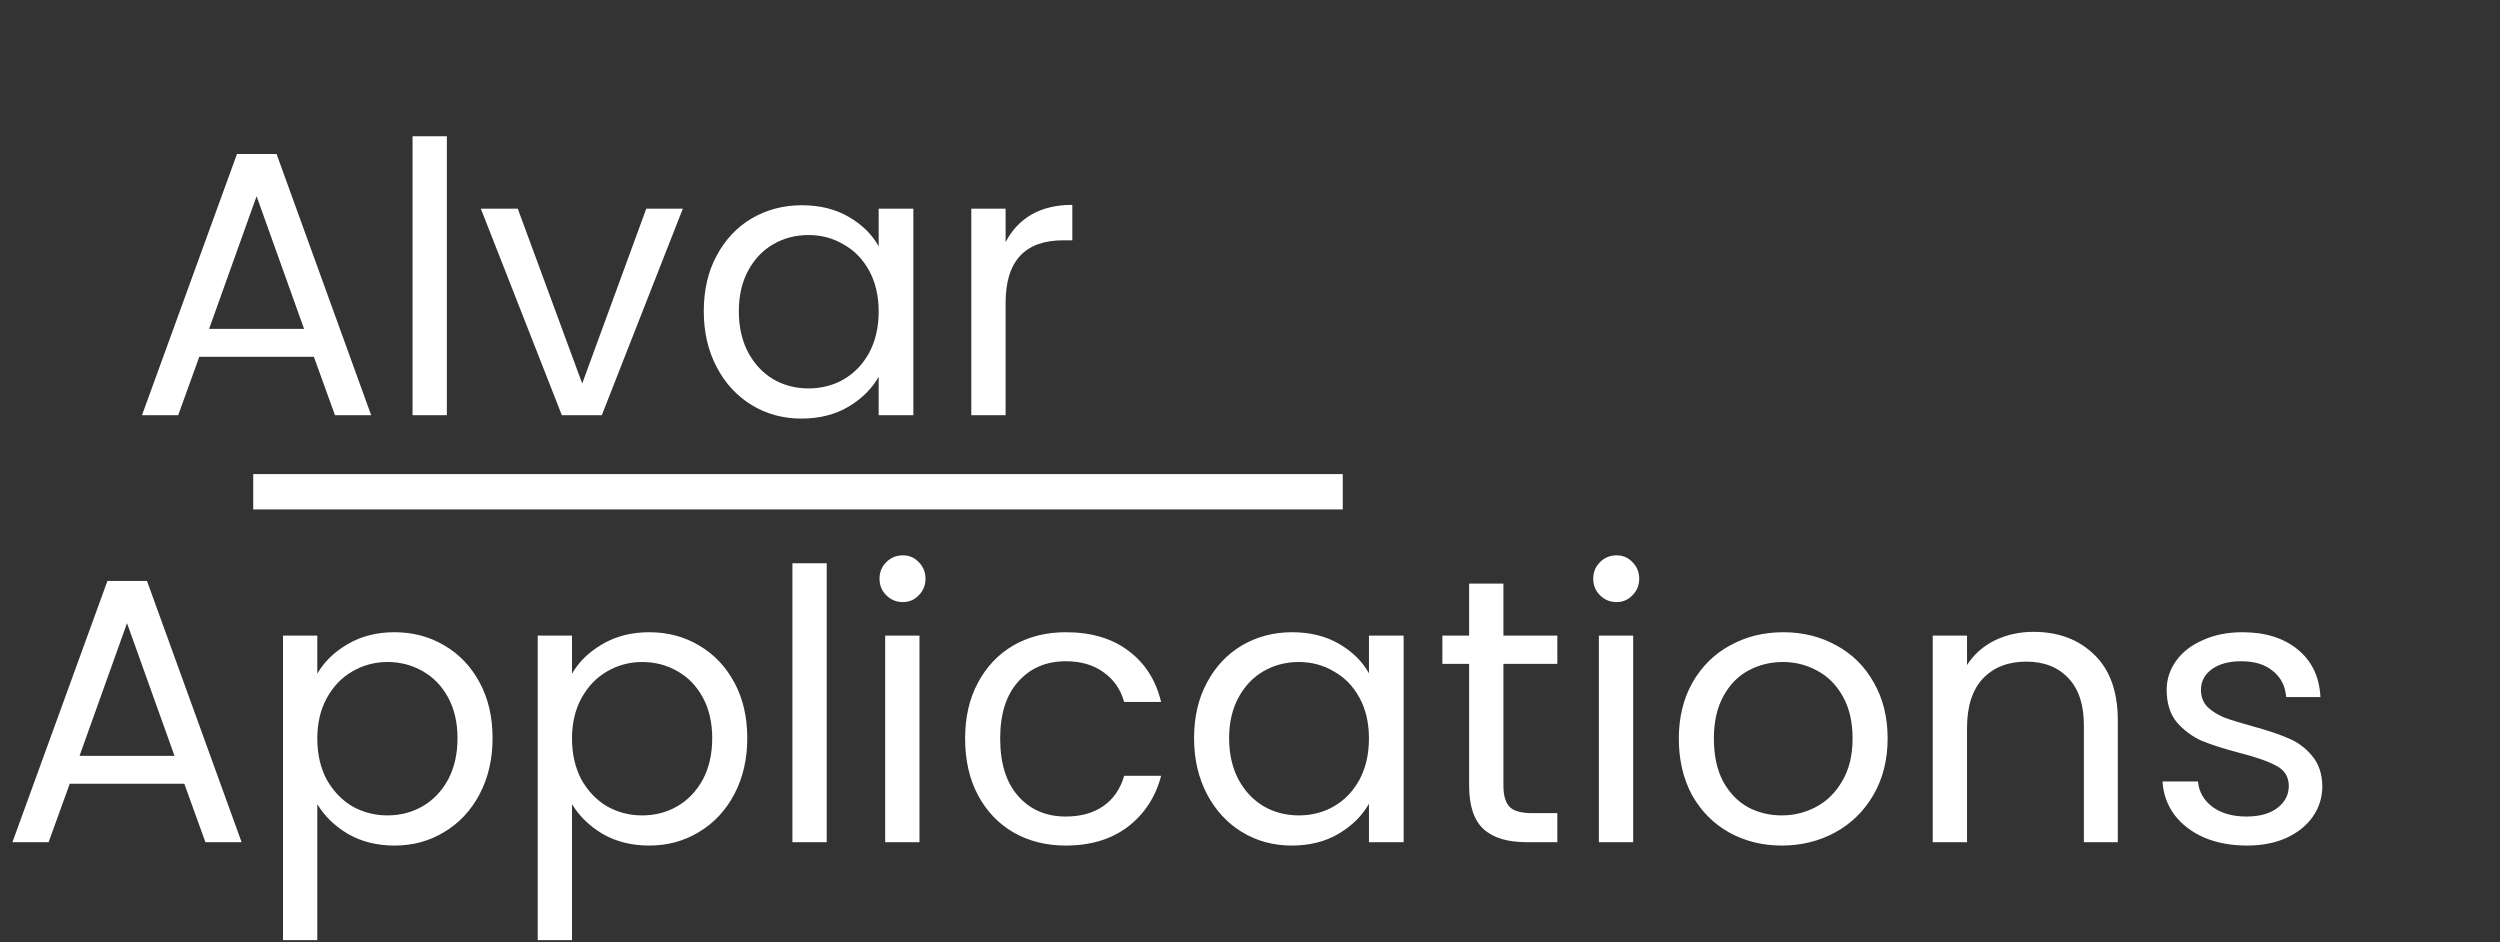 <svg width="849" height="320" viewBox="0 0 849 320" fill="none" xmlns="http://www.w3.org/2000/svg">
<rect x="0" y="0" width="849" height="320" fill="#333333" stroke="none"/>
<path d="M106.592 121.16H67.68L60.512 141H48.224L80.48 52.296H93.92L126.048 141H113.76L106.592 121.16ZM103.264 111.688L87.136 66.632L71.008 111.688H103.264ZM151.754 46.28V141H140.106V46.28H151.754ZM197.718 130.248L219.478 70.856H231.894L204.374 141H190.806L163.286 70.856H175.83L197.718 130.248ZM239.004 105.672C239.004 98.504 240.455 92.232 243.356 86.856C246.257 81.395 250.225 77.171 255.26 74.184C260.38 71.197 266.055 69.704 272.284 69.704C278.428 69.704 283.761 71.027 288.284 73.672C292.807 76.317 296.177 79.645 298.396 83.656V70.856H310.172V141H298.396V127.944C296.092 132.04 292.636 135.453 288.028 138.184C283.505 140.829 278.215 142.152 272.156 142.152C265.927 142.152 260.295 140.616 255.26 137.544C250.225 134.472 246.257 130.163 243.356 124.616C240.455 119.069 239.004 112.755 239.004 105.672ZM298.396 105.8C298.396 100.509 297.329 95.901 295.196 91.976C293.063 88.051 290.161 85.064 286.492 83.016C282.908 80.883 278.94 79.816 274.588 79.816C270.236 79.816 266.268 80.84 262.684 82.888C259.1 84.936 256.241 87.923 254.108 91.848C251.975 95.773 250.908 100.381 250.908 105.672C250.908 111.048 251.975 115.741 254.108 119.752C256.241 123.677 259.1 126.707 262.684 128.84C266.268 130.888 270.236 131.912 274.588 131.912C278.94 131.912 282.908 130.888 286.492 128.84C290.161 126.707 293.063 123.677 295.196 119.752C297.329 115.741 298.396 111.091 298.396 105.8ZM341.504 82.248C343.552 78.237 346.453 75.123 350.208 72.904C354.048 70.685 358.699 69.576 364.16 69.576V81.608H361.088C348.032 81.608 341.504 88.691 341.504 102.856V141H329.856V70.856H341.504V82.248Z" fill="white"/>
<path d="M62.592 266.16H23.68L16.512 286H4.224L36.48 197.296H49.92L82.048 286H69.76L62.592 266.16ZM59.264 256.688L43.136 211.632L27.008 256.688H59.264ZM107.754 228.784C110.058 224.773 113.471 221.445 117.994 218.8C122.602 216.069 127.935 214.704 133.994 214.704C140.223 214.704 145.855 216.197 150.89 219.184C156.01 222.171 160.021 226.395 162.922 231.856C165.823 237.232 167.274 243.504 167.274 250.672C167.274 257.755 165.823 264.069 162.922 269.616C160.021 275.163 156.01 279.472 150.89 282.544C145.855 285.616 140.223 287.152 133.994 287.152C128.021 287.152 122.73 285.829 118.122 283.184C113.599 280.453 110.143 277.083 107.754 273.072V319.28H96.106V215.856H107.754V228.784ZM155.37 250.672C155.37 245.381 154.303 240.773 152.17 236.848C150.037 232.923 147.135 229.936 143.466 227.888C139.882 225.84 135.914 224.816 131.562 224.816C127.295 224.816 123.327 225.883 119.658 228.016C116.074 230.064 113.173 233.093 110.954 237.104C108.821 241.029 107.754 245.595 107.754 250.8C107.754 256.091 108.821 260.741 110.954 264.752C113.173 268.677 116.074 271.707 119.658 273.84C123.327 275.888 127.295 276.912 131.562 276.912C135.914 276.912 139.882 275.888 143.466 273.84C147.135 271.707 150.037 268.677 152.17 264.752C154.303 260.741 155.37 256.048 155.37 250.672ZM194.254 228.784C196.558 224.773 199.971 221.445 204.494 218.8C209.102 216.069 214.435 214.704 220.494 214.704C226.723 214.704 232.355 216.197 237.39 219.184C242.51 222.171 246.521 226.395 249.422 231.856C252.323 237.232 253.774 243.504 253.774 250.672C253.774 257.755 252.323 264.069 249.422 269.616C246.521 275.163 242.51 279.472 237.39 282.544C232.355 285.616 226.723 287.152 220.494 287.152C214.521 287.152 209.23 285.829 204.622 283.184C200.099 280.453 196.643 277.083 194.254 273.072V319.28H182.606V215.856H194.254V228.784ZM241.87 250.672C241.87 245.381 240.803 240.773 238.67 236.848C236.537 232.923 233.635 229.936 229.966 227.888C226.382 225.84 222.414 224.816 218.062 224.816C213.795 224.816 209.827 225.883 206.158 228.016C202.574 230.064 199.673 233.093 197.454 237.104C195.321 241.029 194.254 245.595 194.254 250.8C194.254 256.091 195.321 260.741 197.454 264.752C199.673 268.677 202.574 271.707 206.158 273.84C209.827 275.888 213.795 276.912 218.062 276.912C222.414 276.912 226.382 275.888 229.966 273.84C233.635 271.707 236.537 268.677 238.67 264.752C240.803 260.741 241.87 256.048 241.87 250.672ZM280.754 191.28V286H269.106V191.28H280.754ZM306.622 204.464C304.403 204.464 302.526 203.696 300.99 202.16C299.454 200.624 298.686 198.747 298.686 196.528C298.686 194.309 299.454 192.432 300.99 190.896C302.526 189.36 304.403 188.592 306.622 188.592C308.755 188.592 310.547 189.36 311.998 190.896C313.534 192.432 314.302 194.309 314.302 196.528C314.302 198.747 313.534 200.624 311.998 202.16C310.547 203.696 308.755 204.464 306.622 204.464ZM312.254 215.856V286H300.606V215.856H312.254ZM327.754 250.8C327.754 243.547 329.205 237.232 332.106 231.856C335.007 226.395 339.018 222.171 344.138 219.184C349.343 216.197 355.274 214.704 361.93 214.704C370.549 214.704 377.631 216.795 383.178 220.976C388.81 225.157 392.522 230.96 394.314 238.384H381.77C380.575 234.117 378.229 230.747 374.73 228.272C371.317 225.797 367.05 224.56 361.93 224.56C355.274 224.56 349.898 226.864 345.802 231.472C341.706 235.995 339.658 242.437 339.658 250.8C339.658 259.248 341.706 265.776 345.802 270.384C349.898 274.992 355.274 277.296 361.93 277.296C367.05 277.296 371.317 276.101 374.73 273.712C378.143 271.323 380.49 267.909 381.77 263.472H394.314C392.437 270.64 388.682 276.4 383.05 280.752C377.418 285.019 370.378 287.152 361.93 287.152C355.274 287.152 349.343 285.659 344.138 282.672C339.018 279.685 335.007 275.461 332.106 270C329.205 264.539 327.754 258.139 327.754 250.8ZM405.504 250.672C405.504 243.504 406.955 237.232 409.856 231.856C412.757 226.395 416.725 222.171 421.76 219.184C426.88 216.197 432.555 214.704 438.784 214.704C444.928 214.704 450.261 216.027 454.784 218.672C459.307 221.317 462.677 224.645 464.896 228.656V215.856H476.672V286H464.896V272.944C462.592 277.04 459.136 280.453 454.528 283.184C450.005 285.829 444.715 287.152 438.656 287.152C432.427 287.152 426.795 285.616 421.76 282.544C416.725 279.472 412.757 275.163 409.856 269.616C406.955 264.069 405.504 257.755 405.504 250.672ZM464.896 250.8C464.896 245.509 463.829 240.901 461.696 236.976C459.563 233.051 456.661 230.064 452.992 228.016C449.408 225.883 445.44 224.816 441.088 224.816C436.736 224.816 432.768 225.84 429.184 227.888C425.6 229.936 422.741 232.923 420.608 236.848C418.475 240.773 417.408 245.381 417.408 250.672C417.408 256.048 418.475 260.741 420.608 264.752C422.741 268.677 425.6 271.707 429.184 273.84C432.768 275.888 436.736 276.912 441.088 276.912C445.44 276.912 449.408 275.888 452.992 273.84C456.661 271.707 459.563 268.677 461.696 264.752C463.829 260.741 464.896 256.091 464.896 250.8ZM510.564 225.456V266.8C510.564 270.213 511.289 272.645 512.74 274.096C514.191 275.461 516.708 276.144 520.292 276.144H528.868V286H518.372C511.887 286 507.023 284.507 503.78 281.52C500.537 278.533 498.916 273.627 498.916 266.8V225.456H489.828V215.856H498.916V198.192H510.564V215.856H528.868V225.456H510.564ZM548.997 204.464C546.778 204.464 544.901 203.696 543.365 202.16C541.829 200.624 541.061 198.747 541.061 196.528C541.061 194.309 541.829 192.432 543.365 190.896C544.901 189.36 546.778 188.592 548.997 188.592C551.13 188.592 552.922 189.36 554.373 190.896C555.909 192.432 556.677 194.309 556.677 196.528C556.677 198.747 555.909 200.624 554.373 202.16C552.922 203.696 551.13 204.464 548.997 204.464ZM554.629 215.856V286H542.981V215.856H554.629ZM605.073 287.152C598.502 287.152 592.529 285.659 587.153 282.672C581.862 279.685 577.681 275.461 574.609 270C571.622 264.453 570.129 258.053 570.129 250.8C570.129 243.632 571.665 237.317 574.737 231.856C577.894 226.309 582.161 222.085 587.537 219.184C592.913 216.197 598.929 214.704 605.585 214.704C612.241 214.704 618.257 216.197 623.633 219.184C629.009 222.085 633.233 226.267 636.305 231.728C639.462 237.189 641.041 243.547 641.041 250.8C641.041 258.053 639.42 264.453 636.177 270C633.02 275.461 628.71 279.685 623.249 282.672C617.788 285.659 611.729 287.152 605.073 287.152ZM605.073 276.912C609.254 276.912 613.18 275.931 616.849 273.968C620.518 272.005 623.462 269.061 625.681 265.136C627.985 261.211 629.137 256.432 629.137 250.8C629.137 245.168 628.028 240.389 625.809 236.464C623.59 232.539 620.689 229.637 617.105 227.76C613.521 225.797 609.638 224.816 605.457 224.816C601.19 224.816 597.265 225.797 593.681 227.76C590.182 229.637 587.366 232.539 585.233 236.464C583.1 240.389 582.033 245.168 582.033 250.8C582.033 256.517 583.057 261.339 585.105 265.264C587.238 269.189 590.054 272.133 593.553 274.096C597.052 275.973 600.892 276.912 605.073 276.912ZM690.532 214.576C699.065 214.576 705.977 217.179 711.268 222.384C716.559 227.504 719.204 234.928 719.204 244.656V286H707.684V246.32C707.684 239.323 705.935 233.989 702.436 230.32C698.937 226.565 694.159 224.688 688.1 224.688C681.956 224.688 677.049 226.608 673.38 230.448C669.796 234.288 668.004 239.877 668.004 247.216V286H656.356V215.856H668.004V225.84C670.308 222.256 673.423 219.483 677.348 217.52C681.359 215.557 685.753 214.576 690.532 214.576ZM763.063 287.152C757.687 287.152 752.866 286.256 748.599 284.464C744.332 282.587 740.962 280.027 738.487 276.784C736.012 273.456 734.647 269.659 734.391 265.392H746.423C746.764 268.891 748.386 271.749 751.287 273.968C754.274 276.187 758.156 277.296 762.935 277.296C767.372 277.296 770.871 276.315 773.431 274.352C775.991 272.389 777.271 269.915 777.271 266.928C777.271 263.856 775.906 261.595 773.175 260.144C770.444 258.608 766.22 257.115 760.503 255.664C755.298 254.299 751.031 252.933 747.703 251.568C744.46 250.117 741.644 248.027 739.255 245.296C736.951 242.48 735.799 238.811 735.799 234.288C735.799 230.704 736.866 227.419 738.999 224.432C741.132 221.445 744.162 219.099 748.087 217.392C752.012 215.6 756.492 214.704 761.527 214.704C769.292 214.704 775.564 216.667 780.343 220.592C785.122 224.517 787.682 229.893 788.023 236.72H776.375C776.119 233.051 774.626 230.107 771.895 227.888C769.25 225.669 765.666 224.56 761.143 224.56C756.962 224.56 753.634 225.456 751.159 227.248C748.684 229.04 747.447 231.387 747.447 234.288C747.447 236.592 748.172 238.512 749.623 240.048C751.159 241.499 753.036 242.693 755.255 243.632C757.559 244.485 760.716 245.467 764.727 246.576C769.762 247.941 773.858 249.307 777.015 250.672C780.172 251.952 782.86 253.915 785.079 256.56C787.383 259.205 788.578 262.661 788.663 266.928C788.663 270.768 787.596 274.224 785.463 277.296C783.33 280.368 780.3 282.8 776.375 284.592C772.535 286.299 768.098 287.152 763.063 287.152Z" fill="white"/>
<path d="M86 161H456V173H86V161Z" fill="white"/>
</svg>

